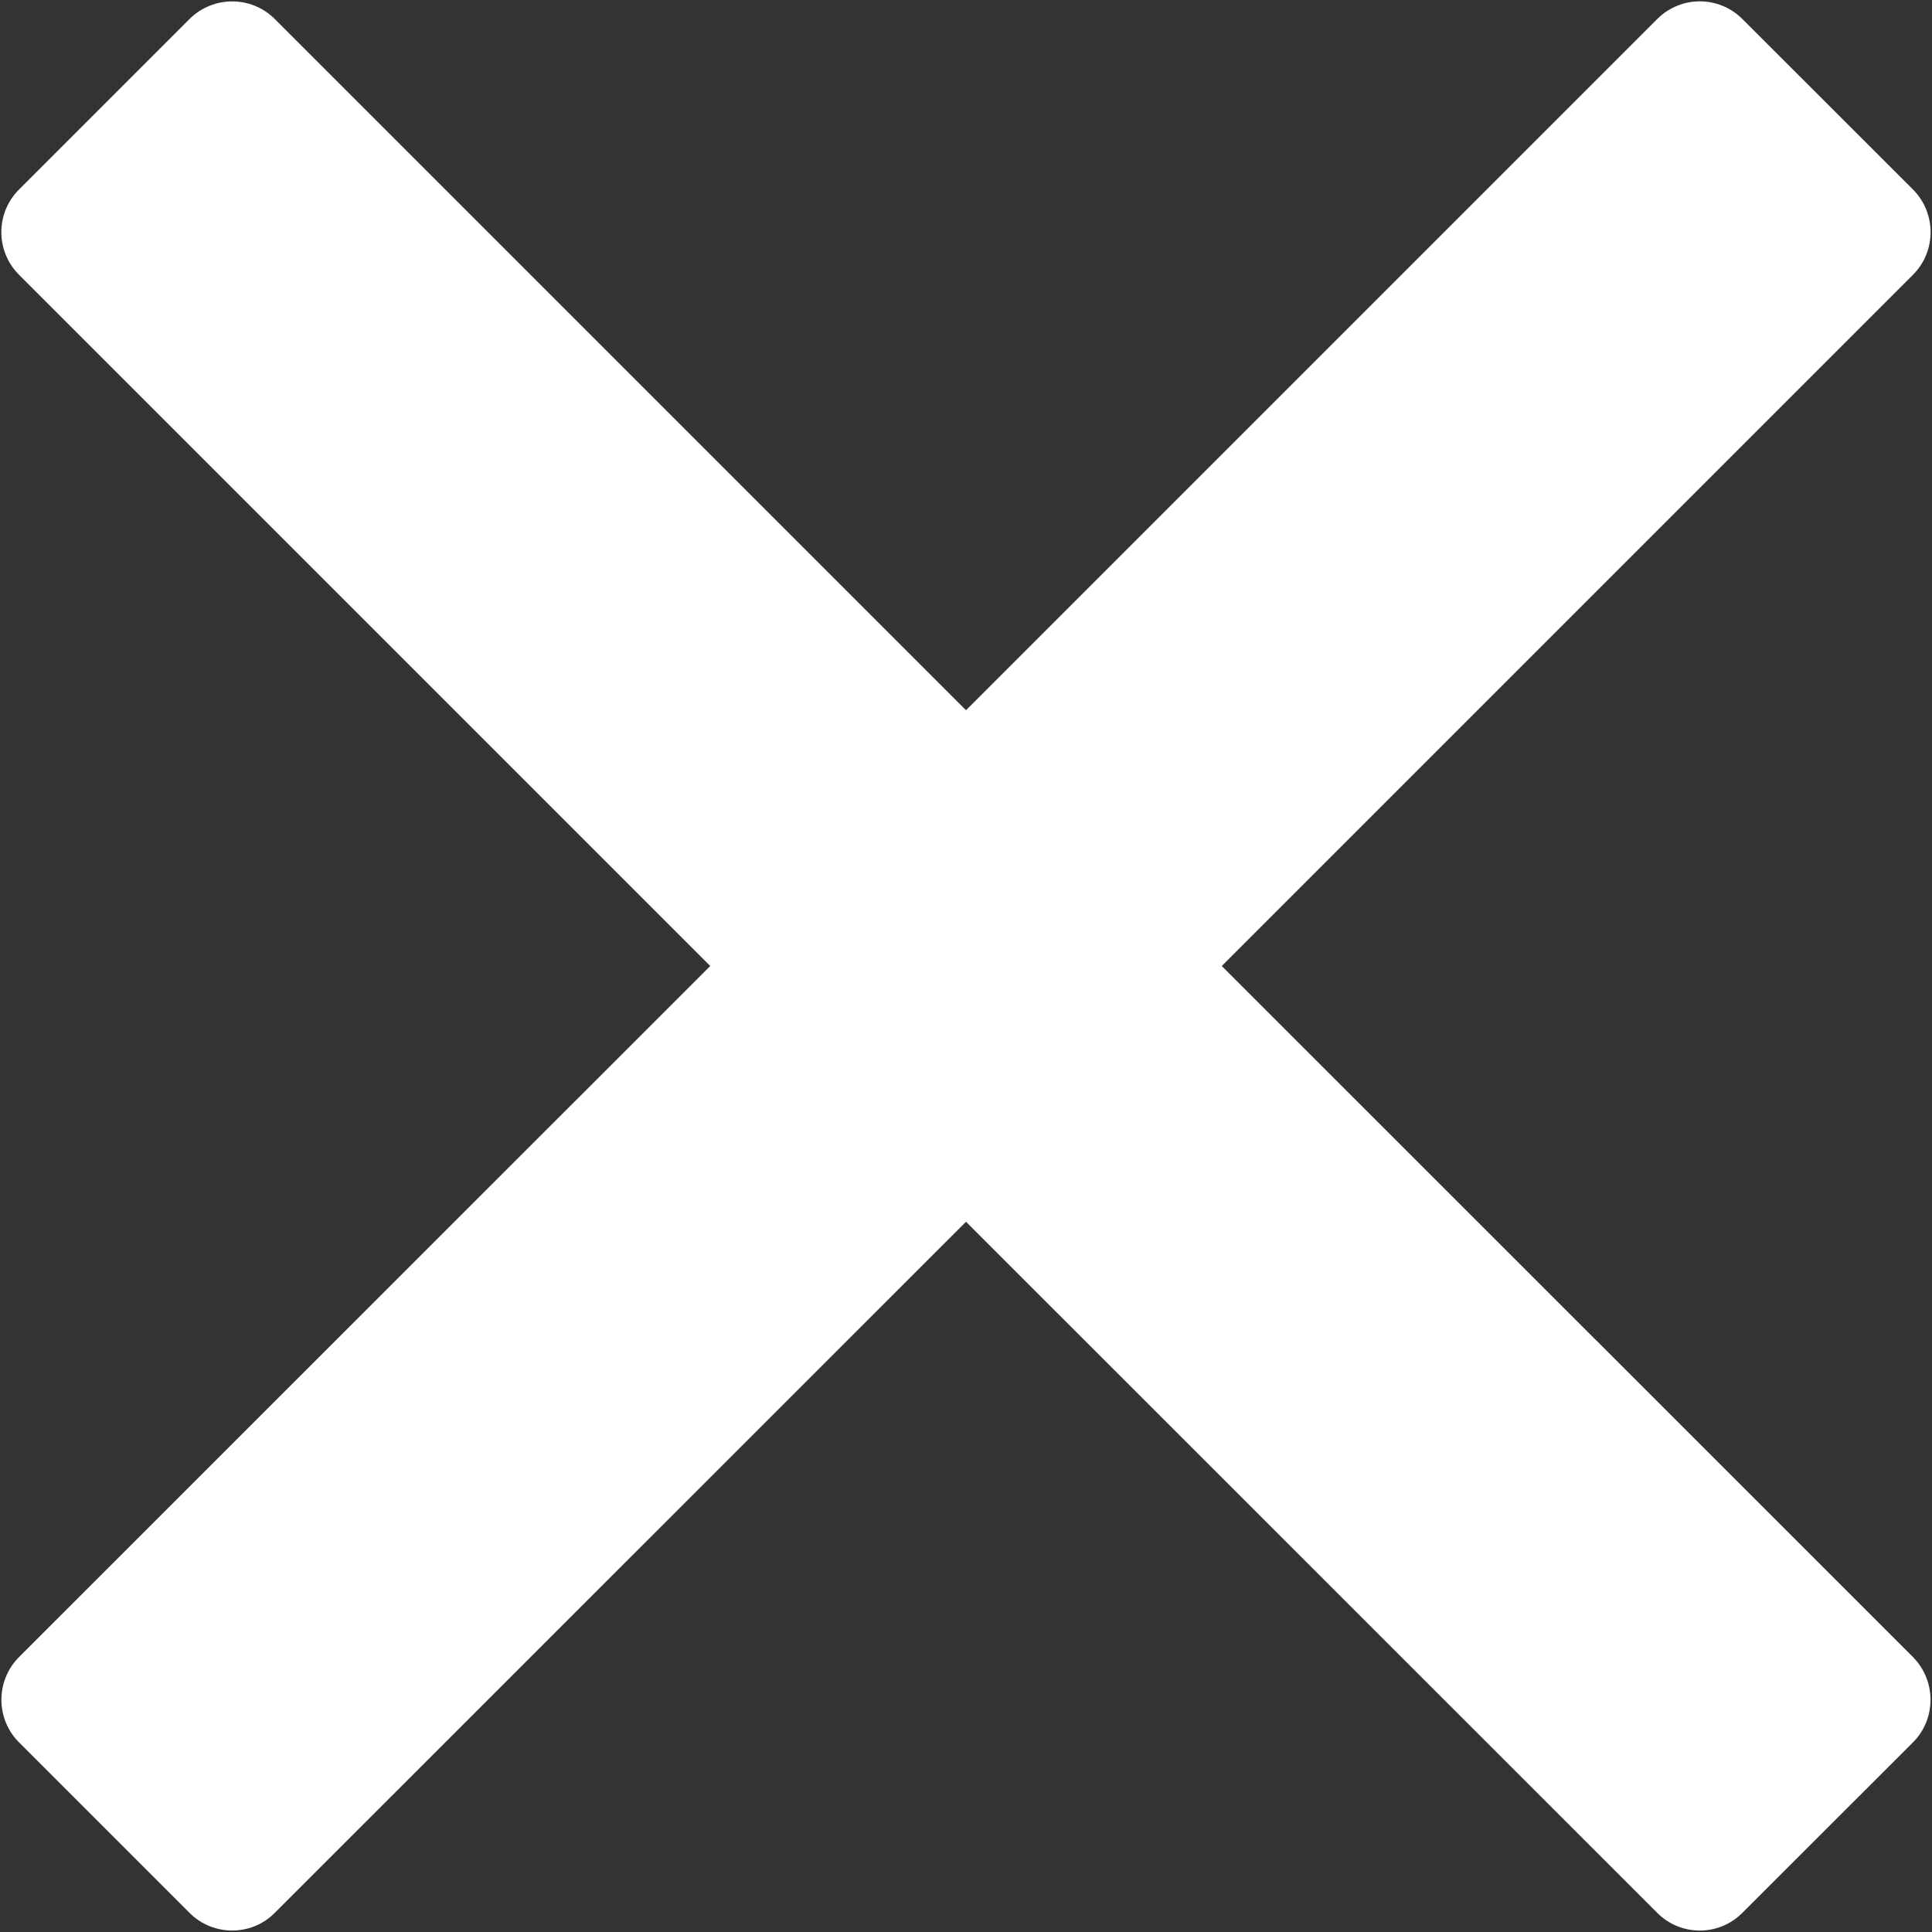 <svg xmlns="http://www.w3.org/2000/svg" xmlns:xlink="http://www.w3.org/1999/xlink" preserveAspectRatio="xMidYMid" width="500" height="500" viewBox="0 0 13 13">
  <rect x="0" y="0" width="13" height="13" fill="#333333" stroke="none"/>
  <defs>
    <style>
      .cls-1 {
        fill: #ffffff;
        fill-rule: evenodd;
      }
    </style>
  </defs>
  <path d="M8.221,6.500 L12.872,1.849 C13.030,1.691 13.030,1.434 12.872,1.275 L11.724,0.128 C11.645,0.049 11.541,0.009 11.438,0.009 C11.334,0.009 11.230,0.049 11.151,0.128 L6.500,4.779 L1.849,0.128 C1.691,-0.030 1.434,-0.030 1.275,0.128 L0.128,1.275 C0.049,1.354 0.009,1.458 0.009,1.562 C0.009,1.666 0.049,1.770 0.128,1.849 L4.779,6.500 L0.128,11.150 C-0.030,11.309 -0.030,11.566 0.128,11.724 L1.275,12.871 C1.355,12.951 1.459,12.990 1.562,12.990 C1.666,12.990 1.770,12.951 1.849,12.871 L6.500,8.221 L11.151,12.871 C11.309,13.030 11.566,13.030 11.724,12.871 L12.872,11.724 C12.951,11.645 12.990,11.541 12.990,11.437 C12.990,11.334 12.951,11.230 12.872,11.150 L8.221,6.500 Z" class="cls-1"/>
</svg>
